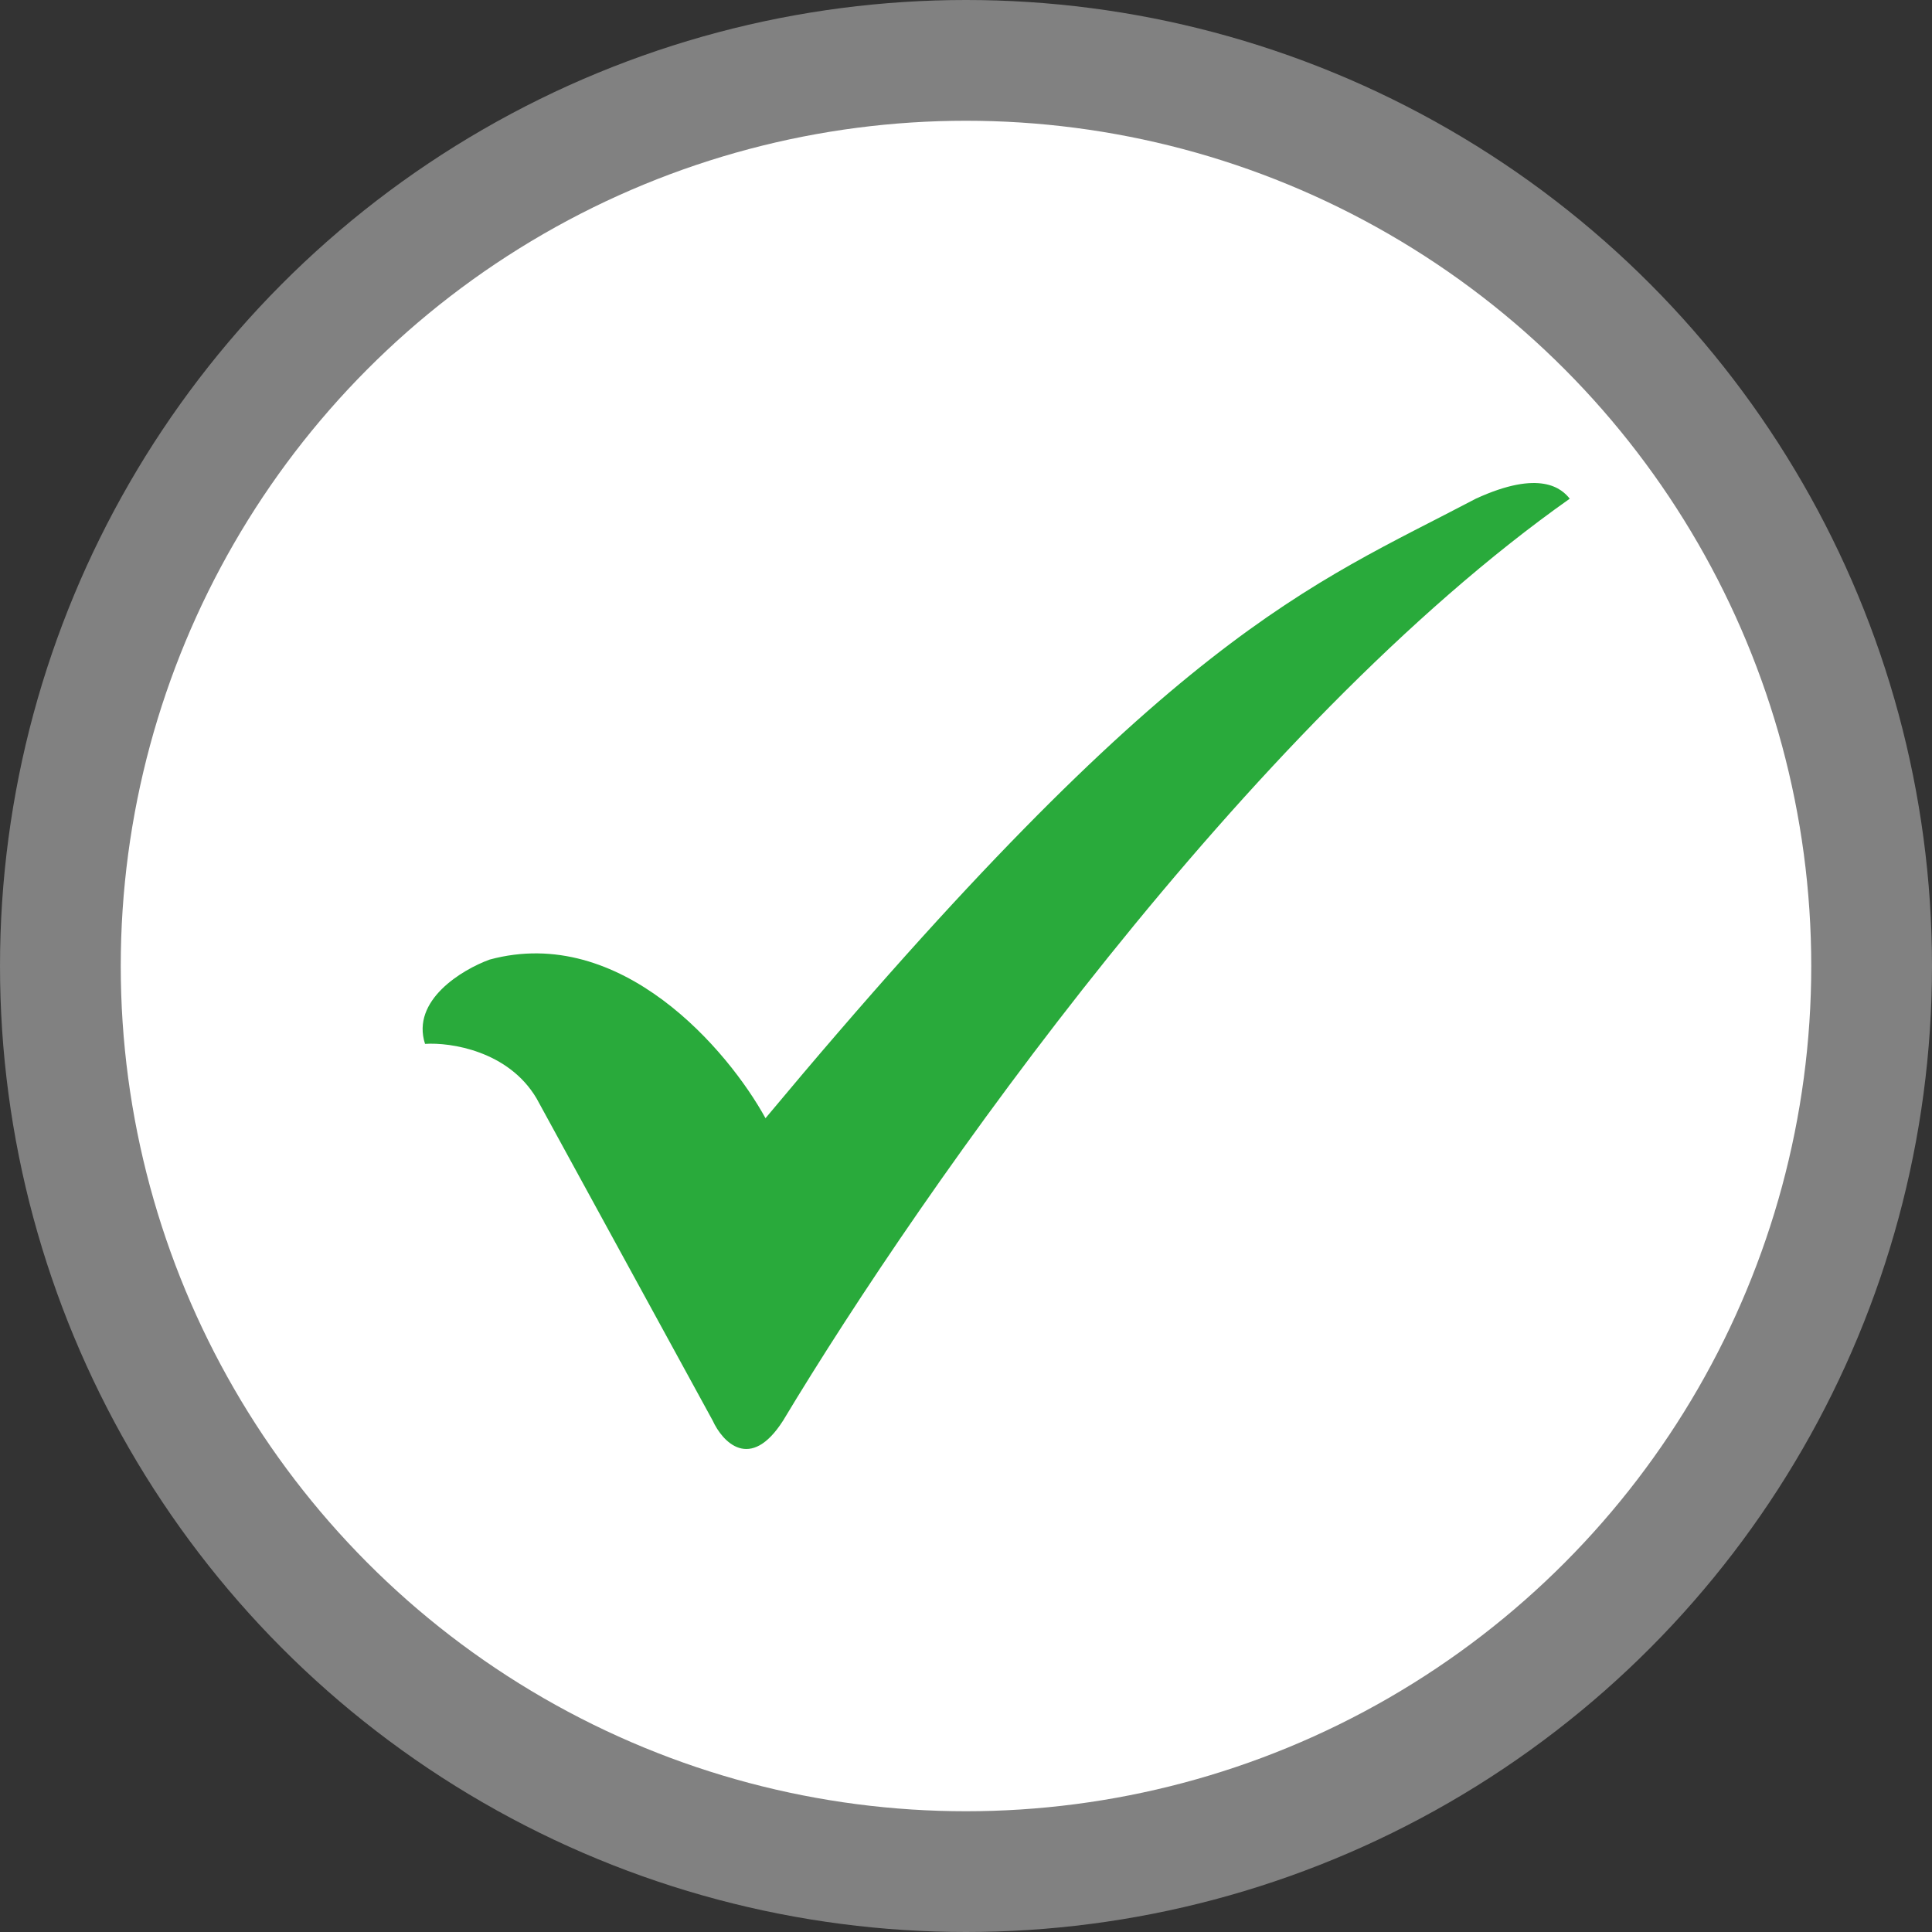 <svg width="32" height="32" viewBox="0 0 32 32" fill="none" xmlns="http://www.w3.org/2000/svg">
<rect x="0" y="0" width="32" height="32" fill="#333333" stroke="none"/>
<circle cx="16" cy="16" r="16" fill="#818181"/>
<circle cx="16" cy="16" r="14" fill="white"/>
<path d="M8.887 18.193C8.421 17.405 7.461 17.262 7.04 17.29C6.806 16.567 7.656 16.059 8.109 15.894C10.287 15.303 12.063 17.399 12.679 18.521C19.388 10.476 21.689 9.71 24.444 8.26C25.514 7.768 25.87 8.096 26 8.26C20.652 12.036 15.305 19.643 12.971 23.529C12.427 24.382 11.966 23.884 11.804 23.529L8.887 18.193Z" fill="#29AA3B"/>
</svg>
